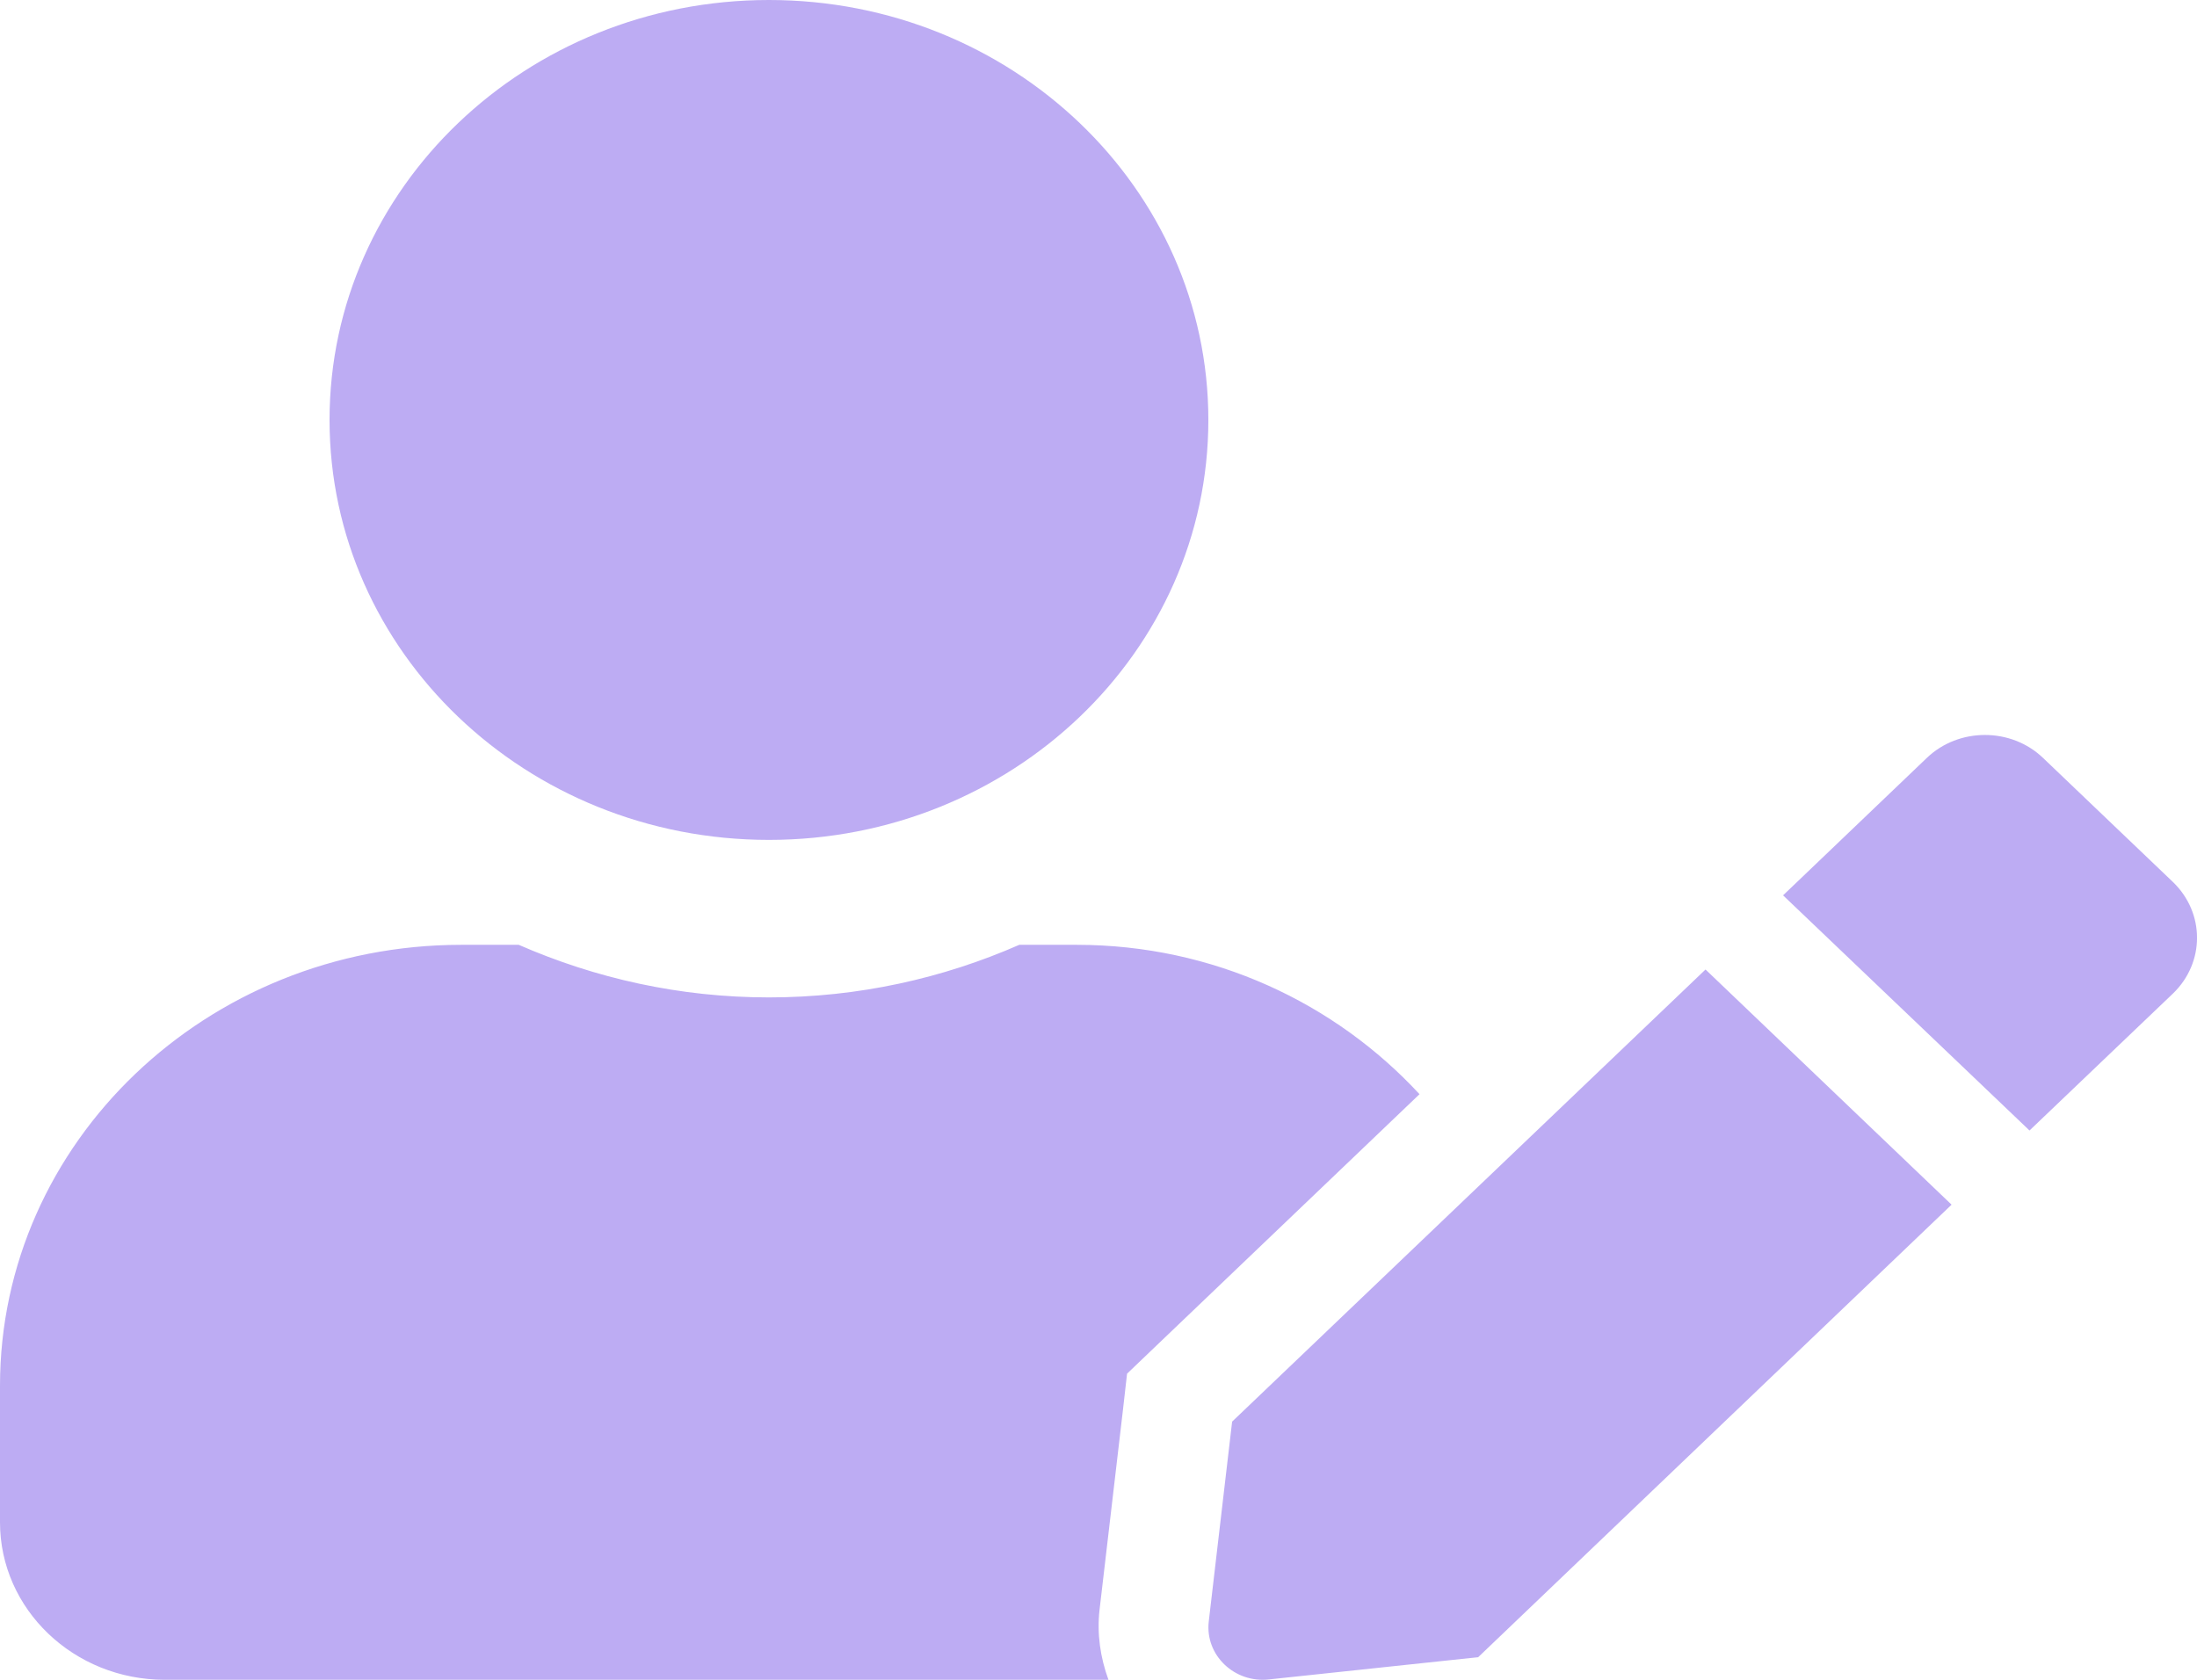 <svg width="17" height="13" viewBox="0 0 17 13" fill="none" xmlns="http://www.w3.org/2000/svg">
<path d="M5.95 6.5C7.828 6.5 9.35 5.045 9.35 3.25C9.35 1.455 7.828 0 5.95 0C4.072 0 2.55 1.455 2.55 3.25C2.55 5.045 4.072 6.5 5.95 6.5ZM8.33 7.312H7.887C7.297 7.571 6.641 7.719 5.95 7.719C5.26 7.719 4.606 7.571 4.014 7.312H3.57C1.599 7.312 0 8.841 0 10.725V11.781C0 12.454 0.571 13 1.275 13H8.577C8.514 12.827 8.487 12.644 8.508 12.459L8.689 10.913L8.721 10.631L8.931 10.43L10.984 8.468C10.333 7.764 9.39 7.312 8.33 7.312V7.312ZM9.534 11.002L9.353 12.55C9.324 12.809 9.552 13.028 9.821 12.997L11.438 12.825L15.101 9.323L13.197 7.503L9.534 11.002V11.002ZM16.815 6.827L15.808 5.865C15.561 5.629 15.157 5.629 14.91 5.865L13.906 6.825L13.797 6.929L15.704 8.749L16.815 7.688C17.062 7.449 17.062 7.066 16.815 6.827V6.827Z" fill="#BDACF3"/>
</svg>
